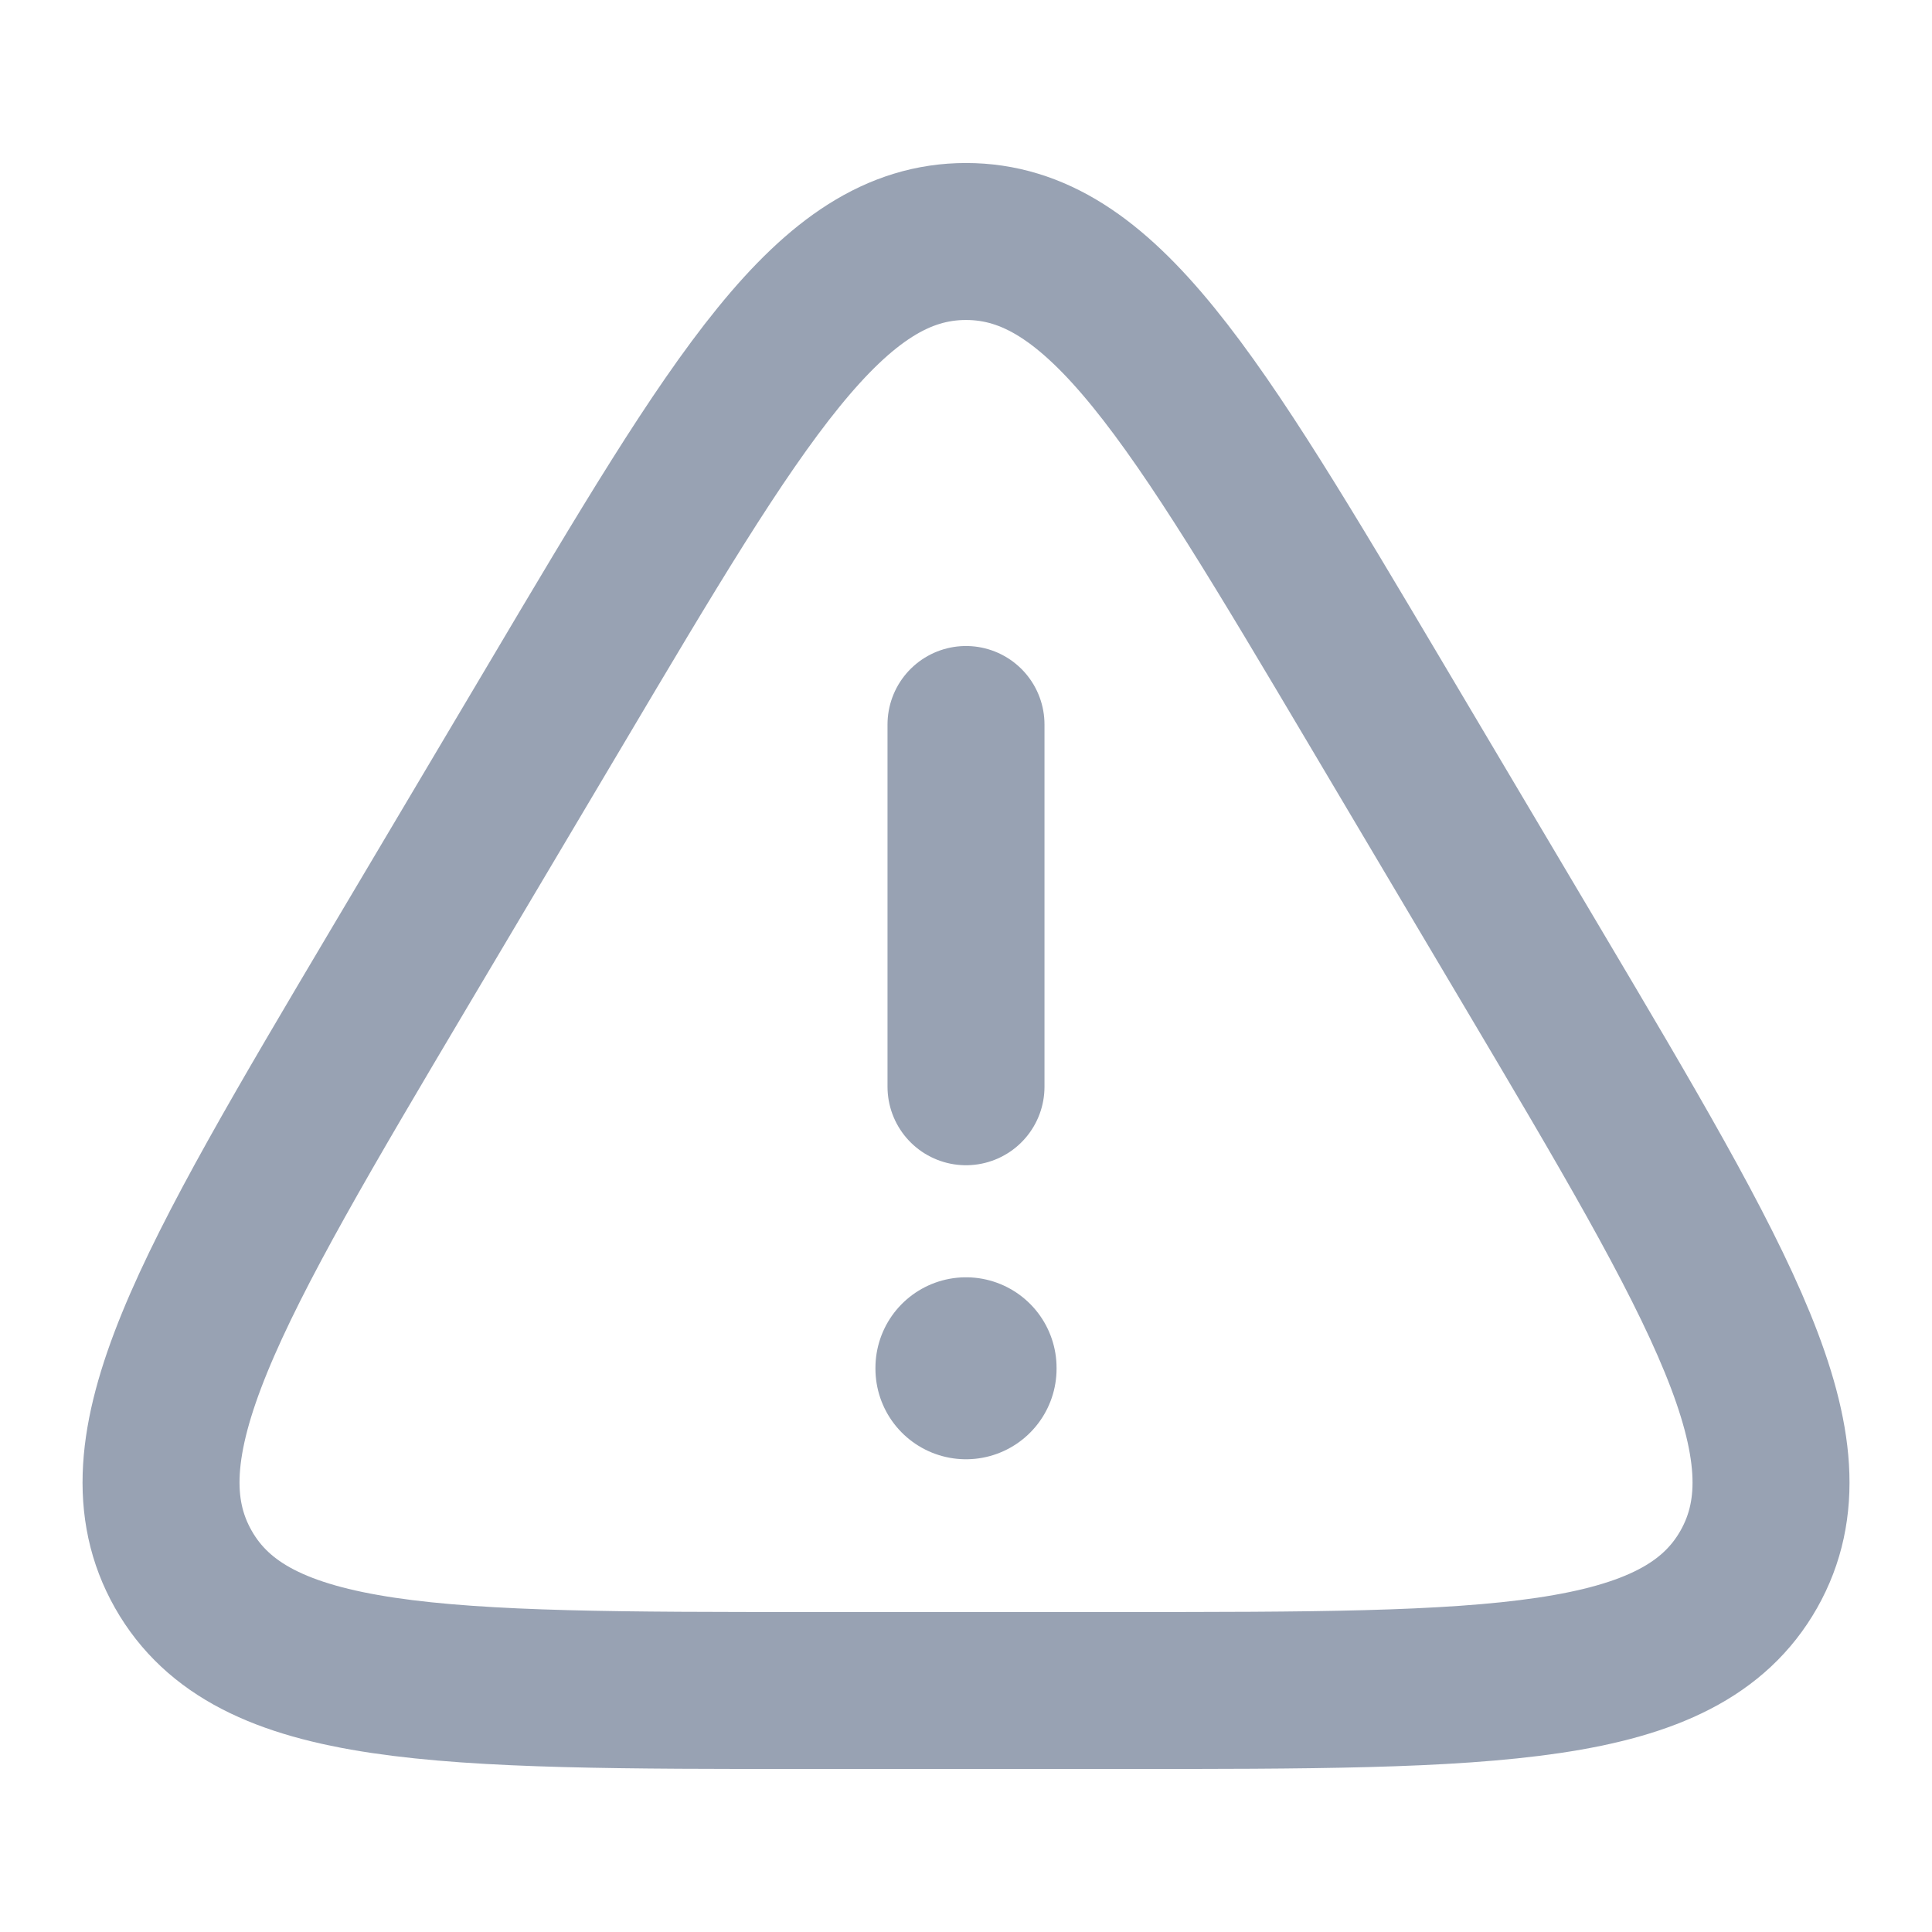 <svg xmlns="http://www.w3.org/2000/svg" width="16" height="16" viewBox="0 0 16 16" fill="none">
<path d="M9.283 14H6.717C3.63 14 2.087 14 1.518 12.996C0.949 11.992 1.738 10.661 3.317 7.999L4.601 5.836C6.117 3.279 6.876 2 8 2C9.125 2 9.883 3.279 11.4 5.836L12.683 7.999C14.262 10.661 15.051 11.992 14.483 12.996C13.914 14 12.37 14 9.283 14Z" stroke="#98A2B3" stroke-width="1.3" stroke-linecap="round" stroke-linejoin="round"/>
<path d="M8 6V9" stroke="#98A2B3" stroke-width="1.3" stroke-linecap="round" stroke-linejoin="round"/>
<path d="M8 11.328V11.335" stroke="#98A2B3" stroke-width="1.5" stroke-linecap="round" stroke-linejoin="round"/>
</svg>